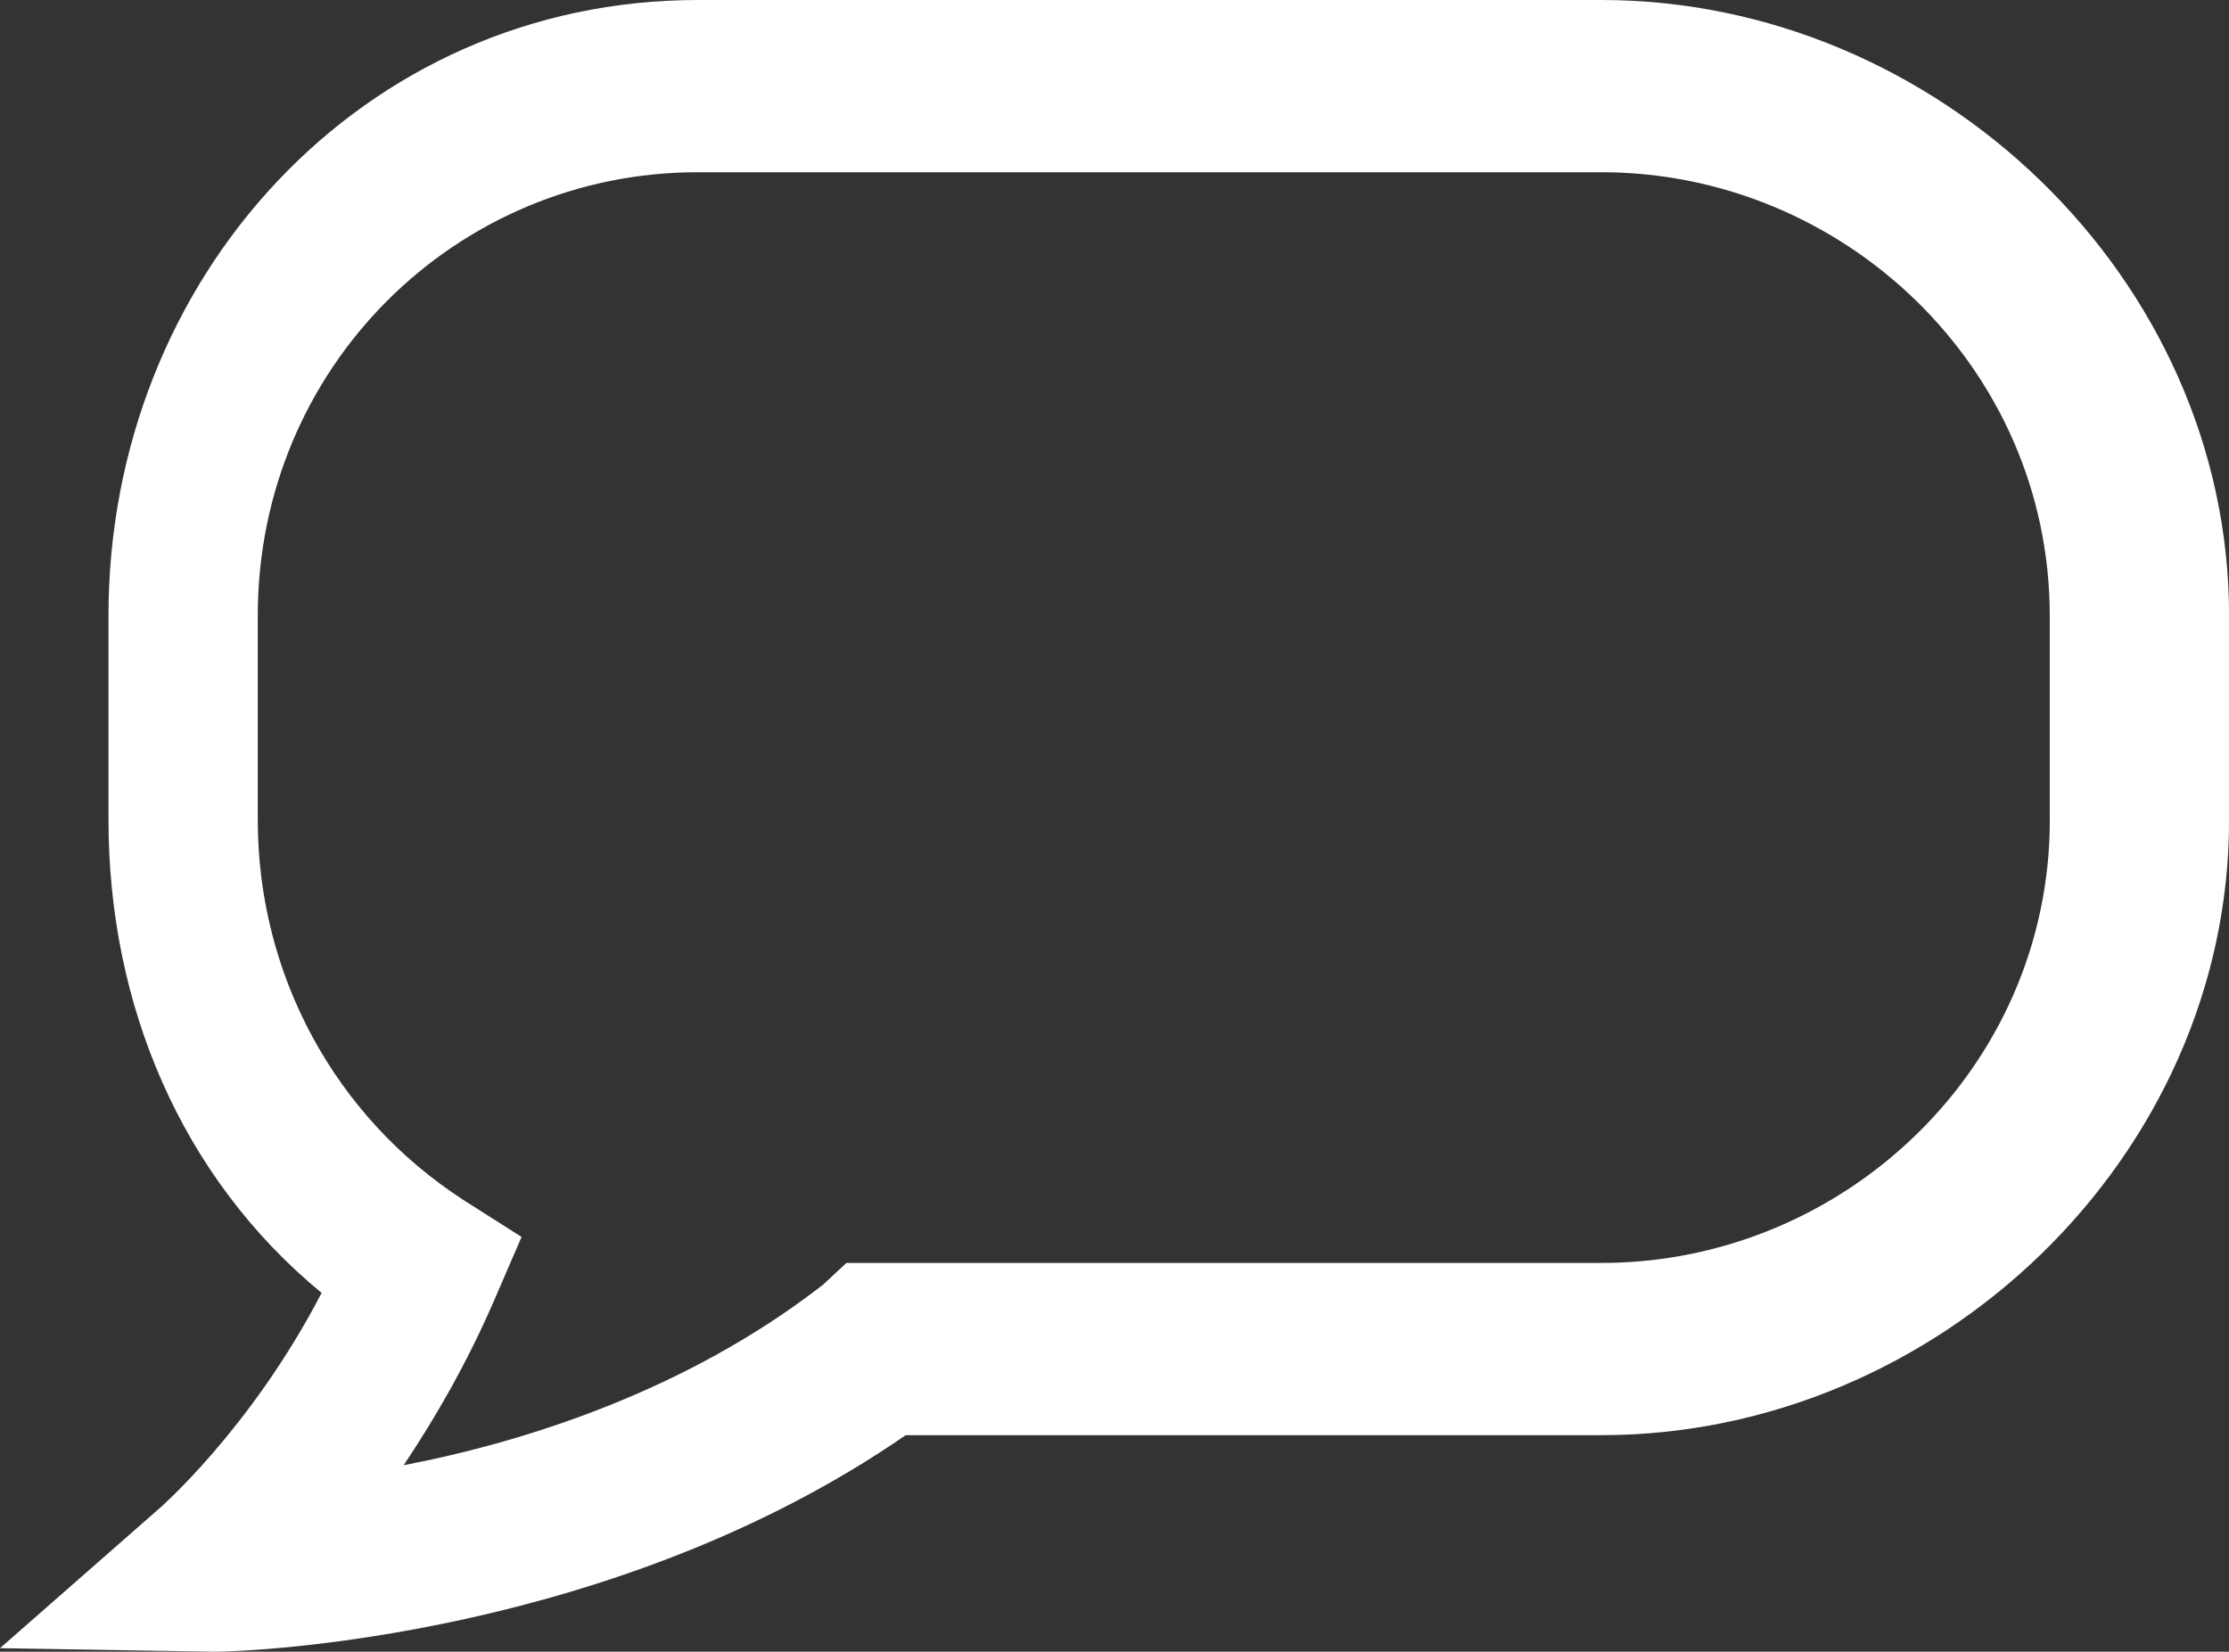 <?xml version="1.0" encoding="utf-8"?>
<!-- Generator: Adobe Illustrator 16.0.0, SVG Export Plug-In . SVG Version: 6.00 Build 0)  -->
<!DOCTYPE svg PUBLIC "-//W3C//DTD SVG 1.1//EN" "http://www.w3.org/Graphics/SVG/1.1/DTD/svg11.dtd">
<svg version="1.1" id="Layer_1" xmlns="http://www.w3.org/2000/svg" xmlns:xlink="http://www.w3.org/1999/xlink" x="0px" y="0px"
	 width="26.996px" height="20.006px" viewBox="0 0 26.996 20.006" enable-background="new 0 0 26.996 20.006" xml:space="preserve">
<rect x="0" y="0" width="26.996" height="20.006" fill="#333333" stroke="none"/>
<g>
	<path fill="#FFFFFF" d="M19.396,0H8.452c-4.06,0-7.138,3.366-7.138,7.457v2.474c0,2.241,0.88,4.327,2.581,5.729
		c-0.858,1.653-1.967,2.613-1.977,2.621L0,19.963l2.588,0.043c0.499,0,4.86-0.189,8.381-2.623h8.428c4.061,0,7.6-3.361,7.6-7.452
		V7.457C26.996,3.366,23.457,0,19.396,0z M24.826,9.931c0,3.005-2.499,5.366-5.43,5.366h-9.145l-0.281,0.262
		c-1.643,1.279-3.595,1.903-5.081,2.188c0.38-0.568,0.771-1.24,1.109-2.027l0.319-0.738l-0.702-0.446
		c-1.557-1.007-2.493-2.728-2.493-4.604V7.457c0-3.005,2.398-5.371,5.329-5.371h10.944c2.931,0,5.43,2.366,5.43,5.371V9.931z"/>
</g>
</svg>
